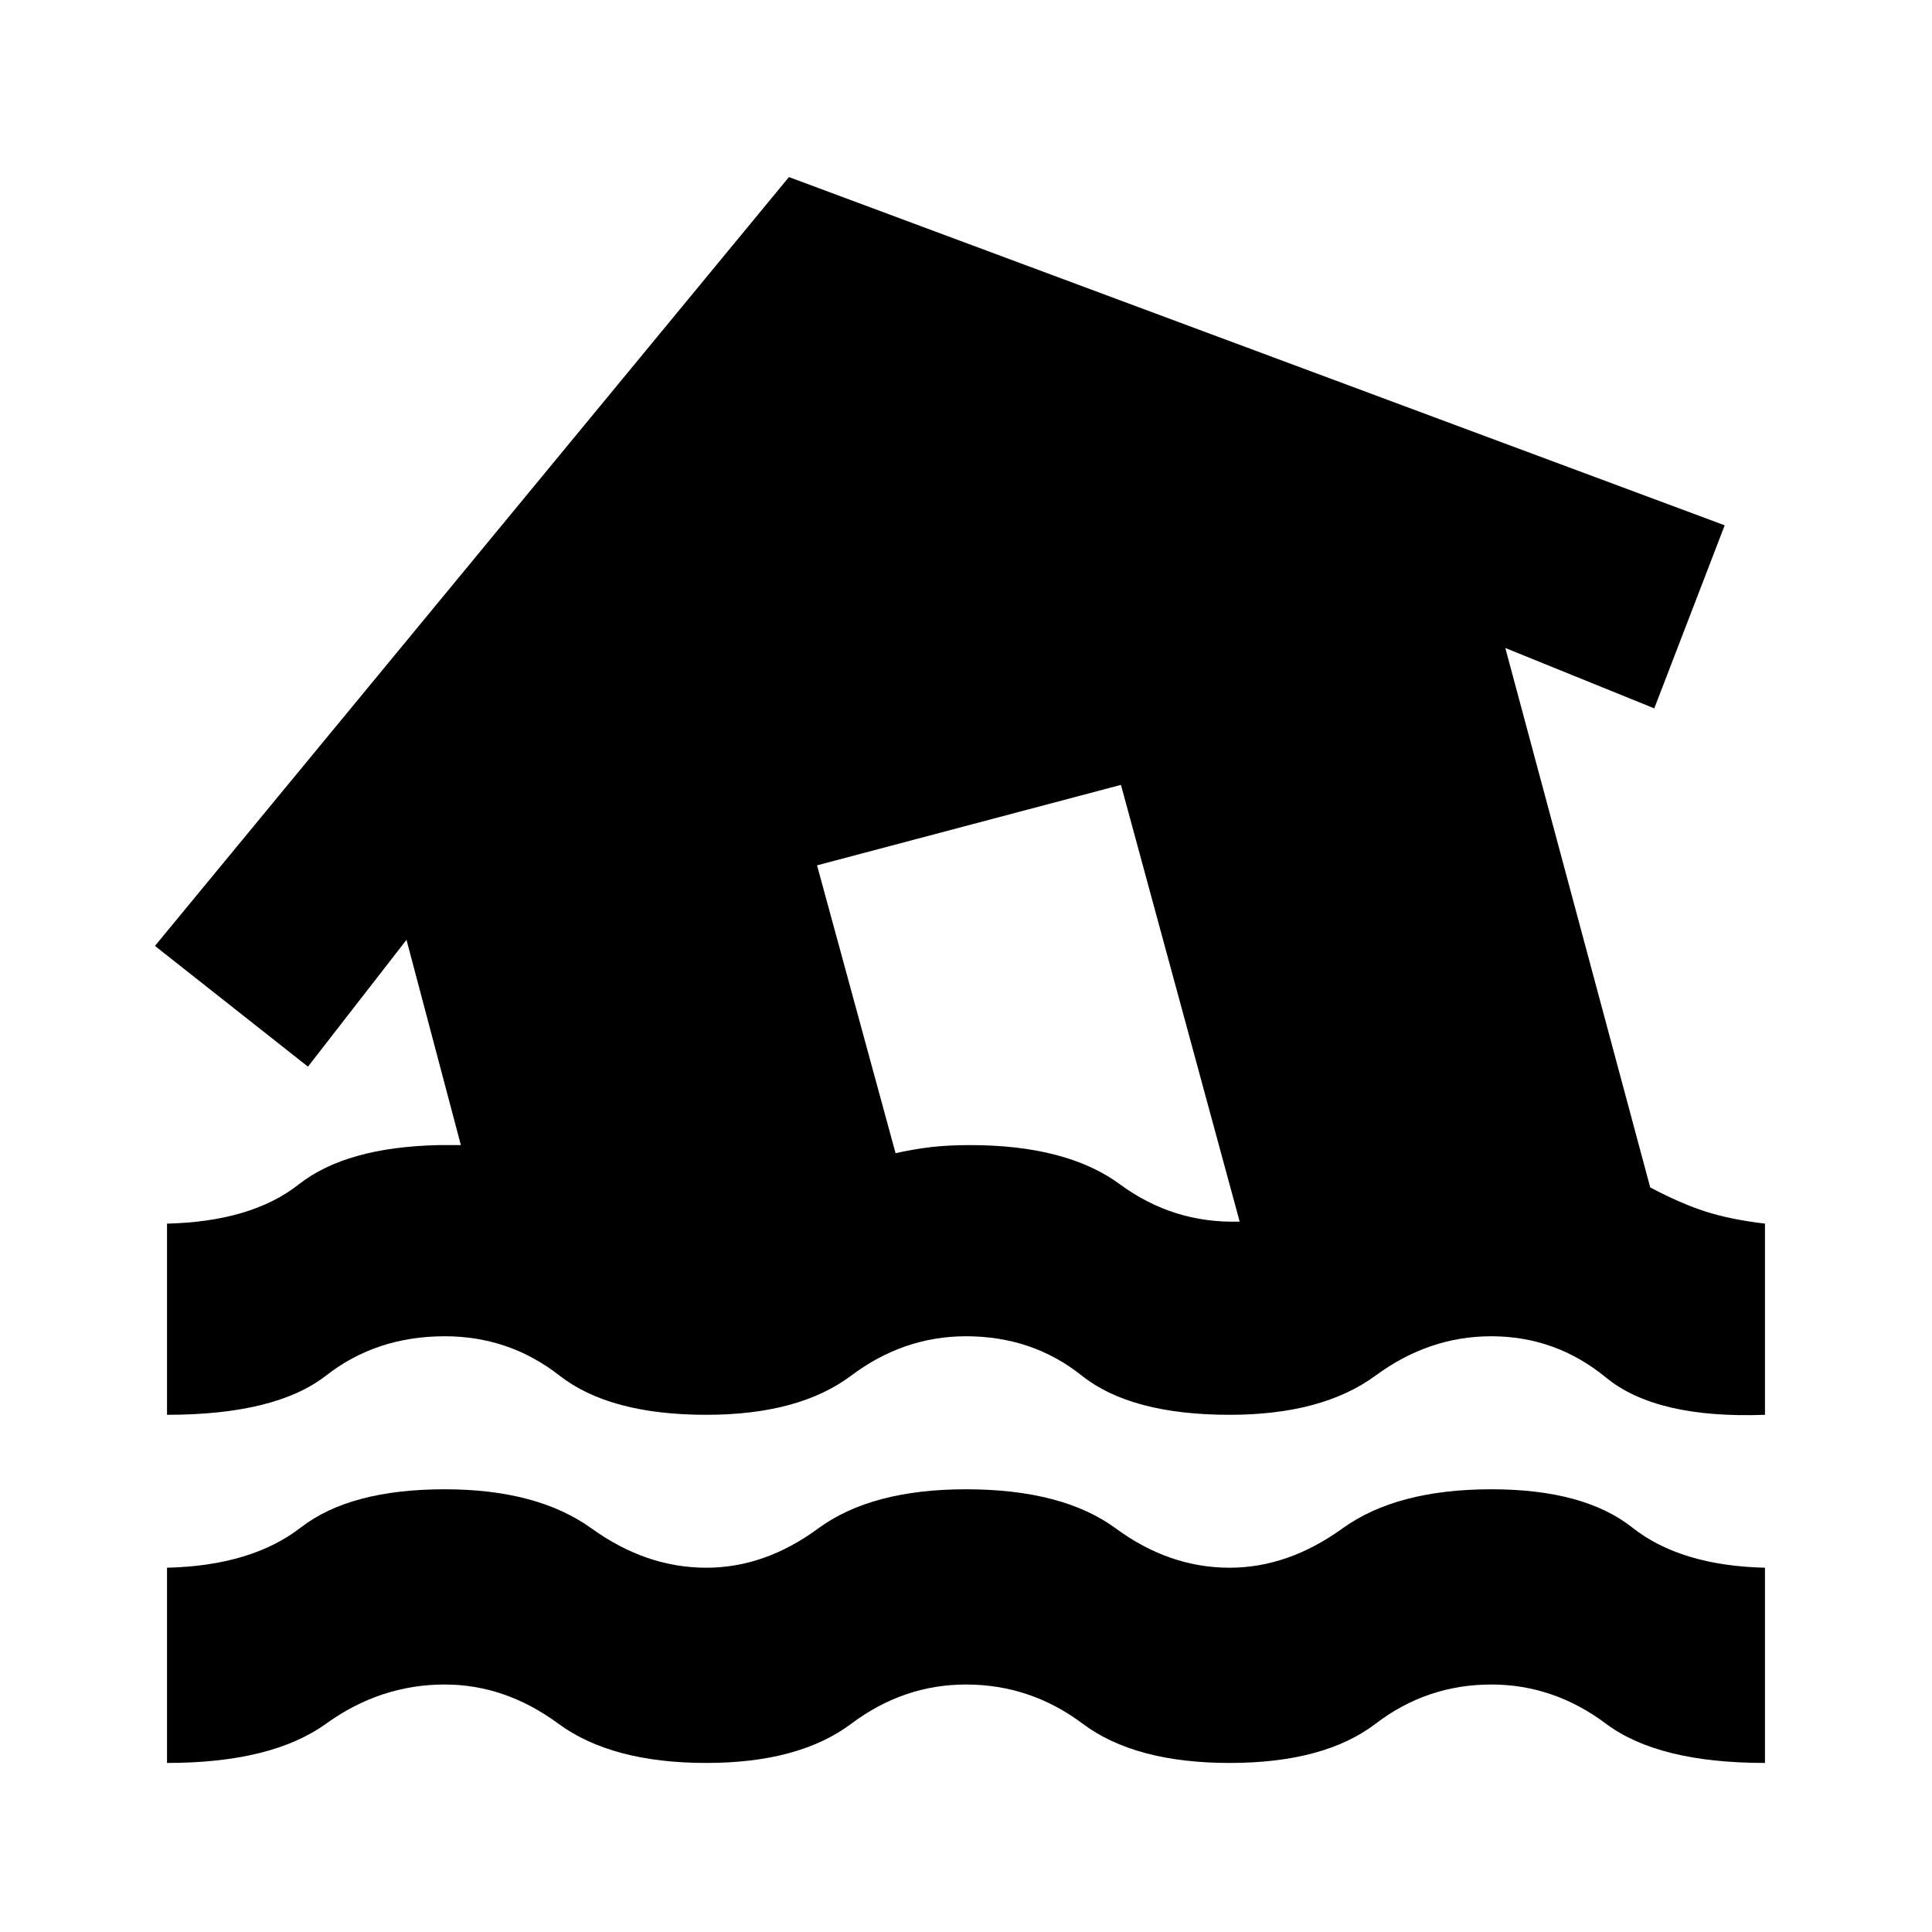 <svg xmlns="http://www.w3.org/2000/svg" height="20" width="20"><path d="M1.729 18.25v-2.021q.875-.021 1.386-.417.51-.395 1.489-.395.958 0 1.521.406t1.187.406q.605 0 1.157-.406T10 15.417q1 0 1.552.406t1.177.406q.604 0 1.167-.406.562-.406 1.542-.406.958 0 1.458.395.5.396 1.375.417v2.021q-1.104 0-1.646-.406-.542-.406-1.187-.406-.667 0-1.198.406-.532.406-1.511.406-.979 0-1.521-.406-.541-.406-1.208-.406-.646 0-1.188.406-.541.406-1.5.406-.979 0-1.531-.406-.552-.406-1.177-.406-.666 0-1.229.406-.563.406-1.646.406Zm5.583-3.604q-1 0-1.52-.406-.521-.407-1.188-.407-.708 0-1.229.407-.521.406-1.646.406v-1.979q.875-.021 1.365-.407.489-.385 1.448-.406H4.771l-.563-2.125-1.02 1.313-1.584-1.25 6.563-7.959 9.687 3.605-.729 1.895-1.542-.625 1.5 5.584q.313.166.573.25.261.083.615.125v1.979q-1.125.042-1.646-.386-.521-.427-1.187-.427-.646 0-1.198.407-.552.406-1.511.406-1.021 0-1.531-.406-.51-.407-1.198-.407-.646 0-1.188.407-.541.406-1.5.406Zm1.959-2.708q.187-.042.364-.063.177-.021.407-.021 1 0 1.552.406.552.407 1.239.386l-1.229-4.521-3.146.833Z"/></svg>
